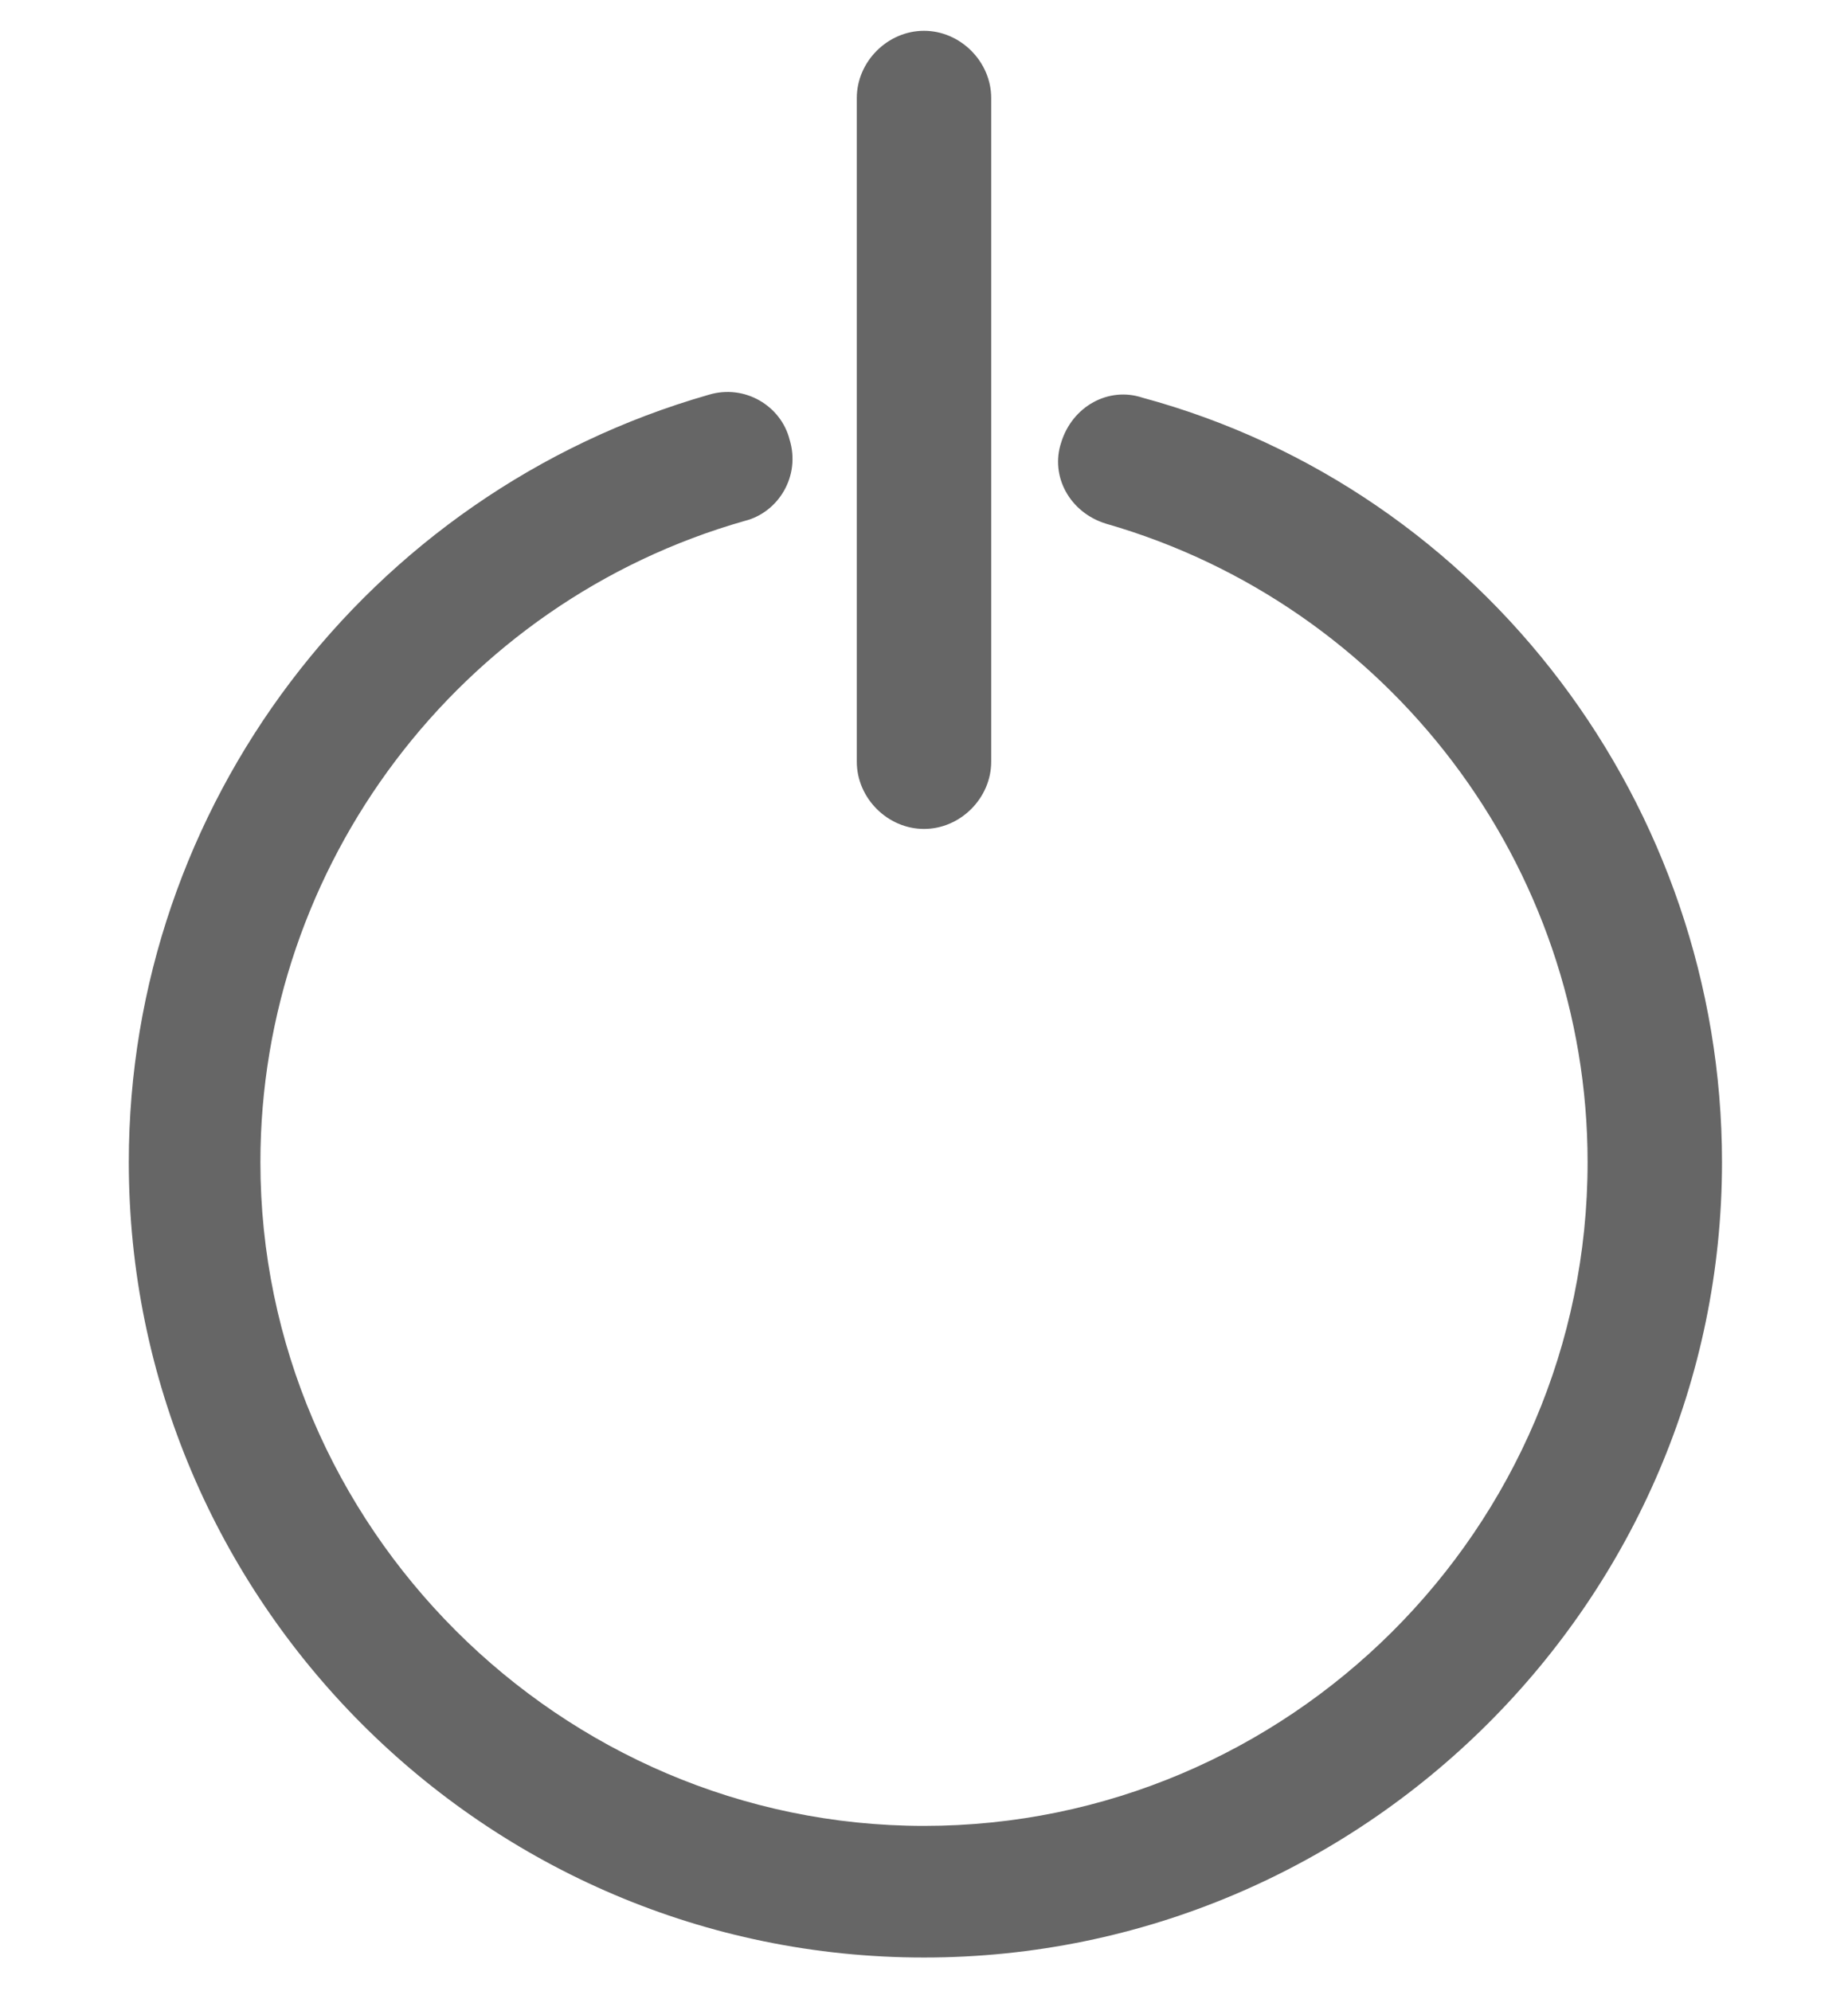 <?xml version="1.0" encoding="utf-8"?>
<!-- Generator: Adobe Illustrator 19.0.0, SVG Export Plug-In . SVG Version: 6.00 Build 0)  -->
<svg version="1.1" id="Layer_1" xmlns="http://www.w3.org/2000/svg" xmlns:xlink="http://www.w3.org/1999/xlink" x="0px" y="0px"
	 viewBox="0 0 66 71.1" style="enable-background:new 0 0 66 71.1;" xml:space="preserve">
<style type="text/css">
	.st0{fill:#666666;}
</style>
<g id="power">
	<g>
		<path id="XMLID_2_" class="st0" d="M33,29.6c-1.3,0-2.4-1.1-2.4-2.4V3.5c0-1.3,1.1-2.4,2.4-2.4c1.3,0,2.4,1.1,2.4,2.4v23.7
			C35.4,28.5,34.3,29.6,33,29.6z"/>
	</g>
	<g>
		<path id="XMLID_1_" class="st0" d="M33,69.9c-15.7,0-28.4-12.8-28.4-28.4c0-12.7,8.5-23.9,20.7-27.4c1.3-0.4,2.6,0.4,2.9,1.6
			c0.4,1.3-0.4,2.6-1.6,2.9C16.4,21.5,9.3,30.9,9.3,41.5C9.3,54.5,20,65.2,33,65.2s23.7-10.6,23.7-23.7c0-10.6-7.1-19.9-17.2-22.8
			c-1.3-0.4-2-1.7-1.6-2.9c0.4-1.3,1.7-2,2.9-1.6C53,17.5,61.5,28.8,61.5,41.5C61.5,57.1,48.7,69.9,33,69.9z"/>
	</g>
</g>
</svg>
